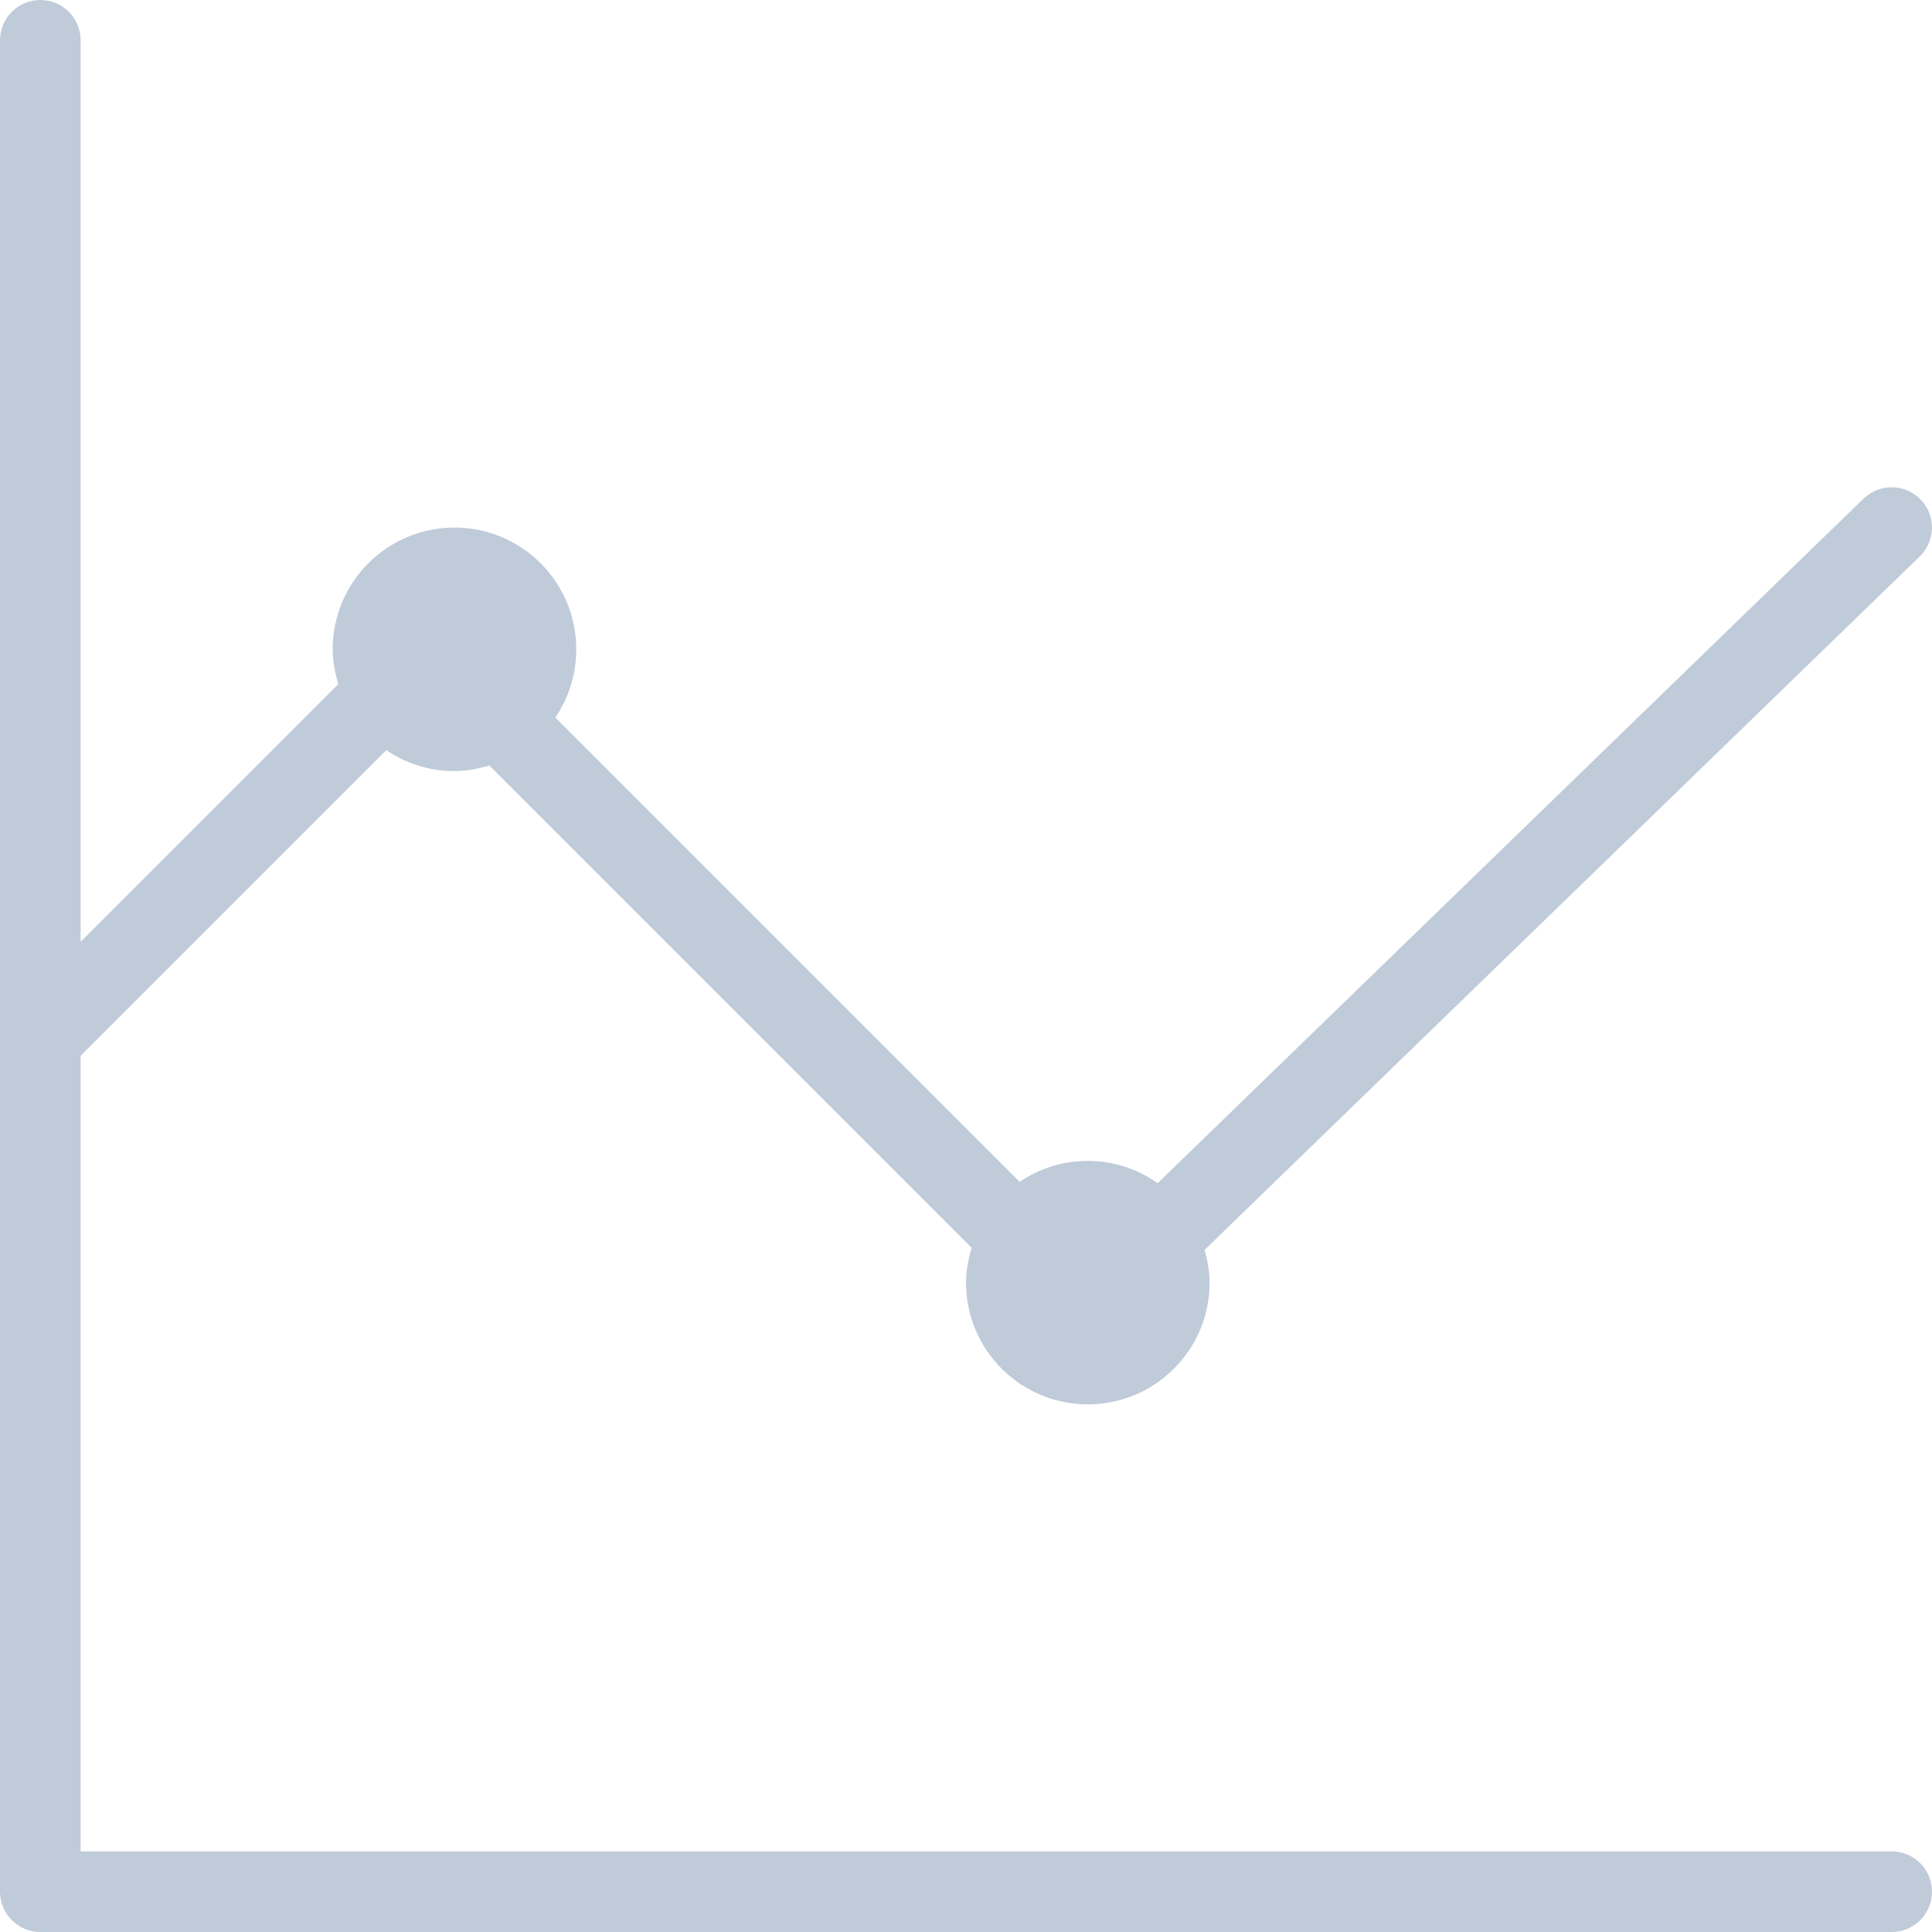 <?xml version="1.0" standalone="no"?><!DOCTYPE svg PUBLIC "-//W3C//DTD SVG 1.1//EN" "http://www.w3.org/Graphics/SVG/1.1/DTD/svg11.dtd"><svg t="1551259372313" class="icon" style="" viewBox="0 0 1024 1024" version="1.1" xmlns="http://www.w3.org/2000/svg" p-id="961" xmlns:xlink="http://www.w3.org/1999/xlink" width="200" height="200"><defs><style type="text/css"></style></defs><path d="M1002.624 981.269 42.731 981.269 42.731 559.573l161.984-161.963c10.304 6.997 22.763 11.093 36.16 11.093 6.464 0 12.565-1.237 18.453-3.008l255.68 255.701c-1.771 5.867-2.987 11.989-2.987 18.411 0 35.648 28.885 64.533 64.555 64.533 35.627 0 64.533-28.885 64.533-64.533 0-6.037-1.109-11.797-2.667-17.323l379.051-367.552c8.448-8.192 8.661-21.76 0.448-30.208s-21.739-8.64-30.208-0.448L613.589 627.115c-10.475-7.403-23.211-11.819-36.992-11.819-13.419 0-25.877 4.096-36.181 11.115L294.336 380.331c6.997-10.325 11.093-22.763 11.093-36.181 0-35.648-28.928-64.533-64.555-64.533s-64.533 28.907-64.533 64.533c0 6.443 1.237 12.544 2.987 18.411l-136.597 136.619L42.731 21.376C42.731 9.579 33.173 0 21.376 0 9.579 0 0 9.579 0 21.376l0 529.323 0 0.021 0 451.904C0 1014.443 9.579 1024 21.376 1024l981.248 0C1014.464 1024 1024 1014.443 1024 1002.624 1024 990.784 1014.464 981.269 1002.624 981.269z" p-id="962" fill="#bfcbd9"></path></svg>